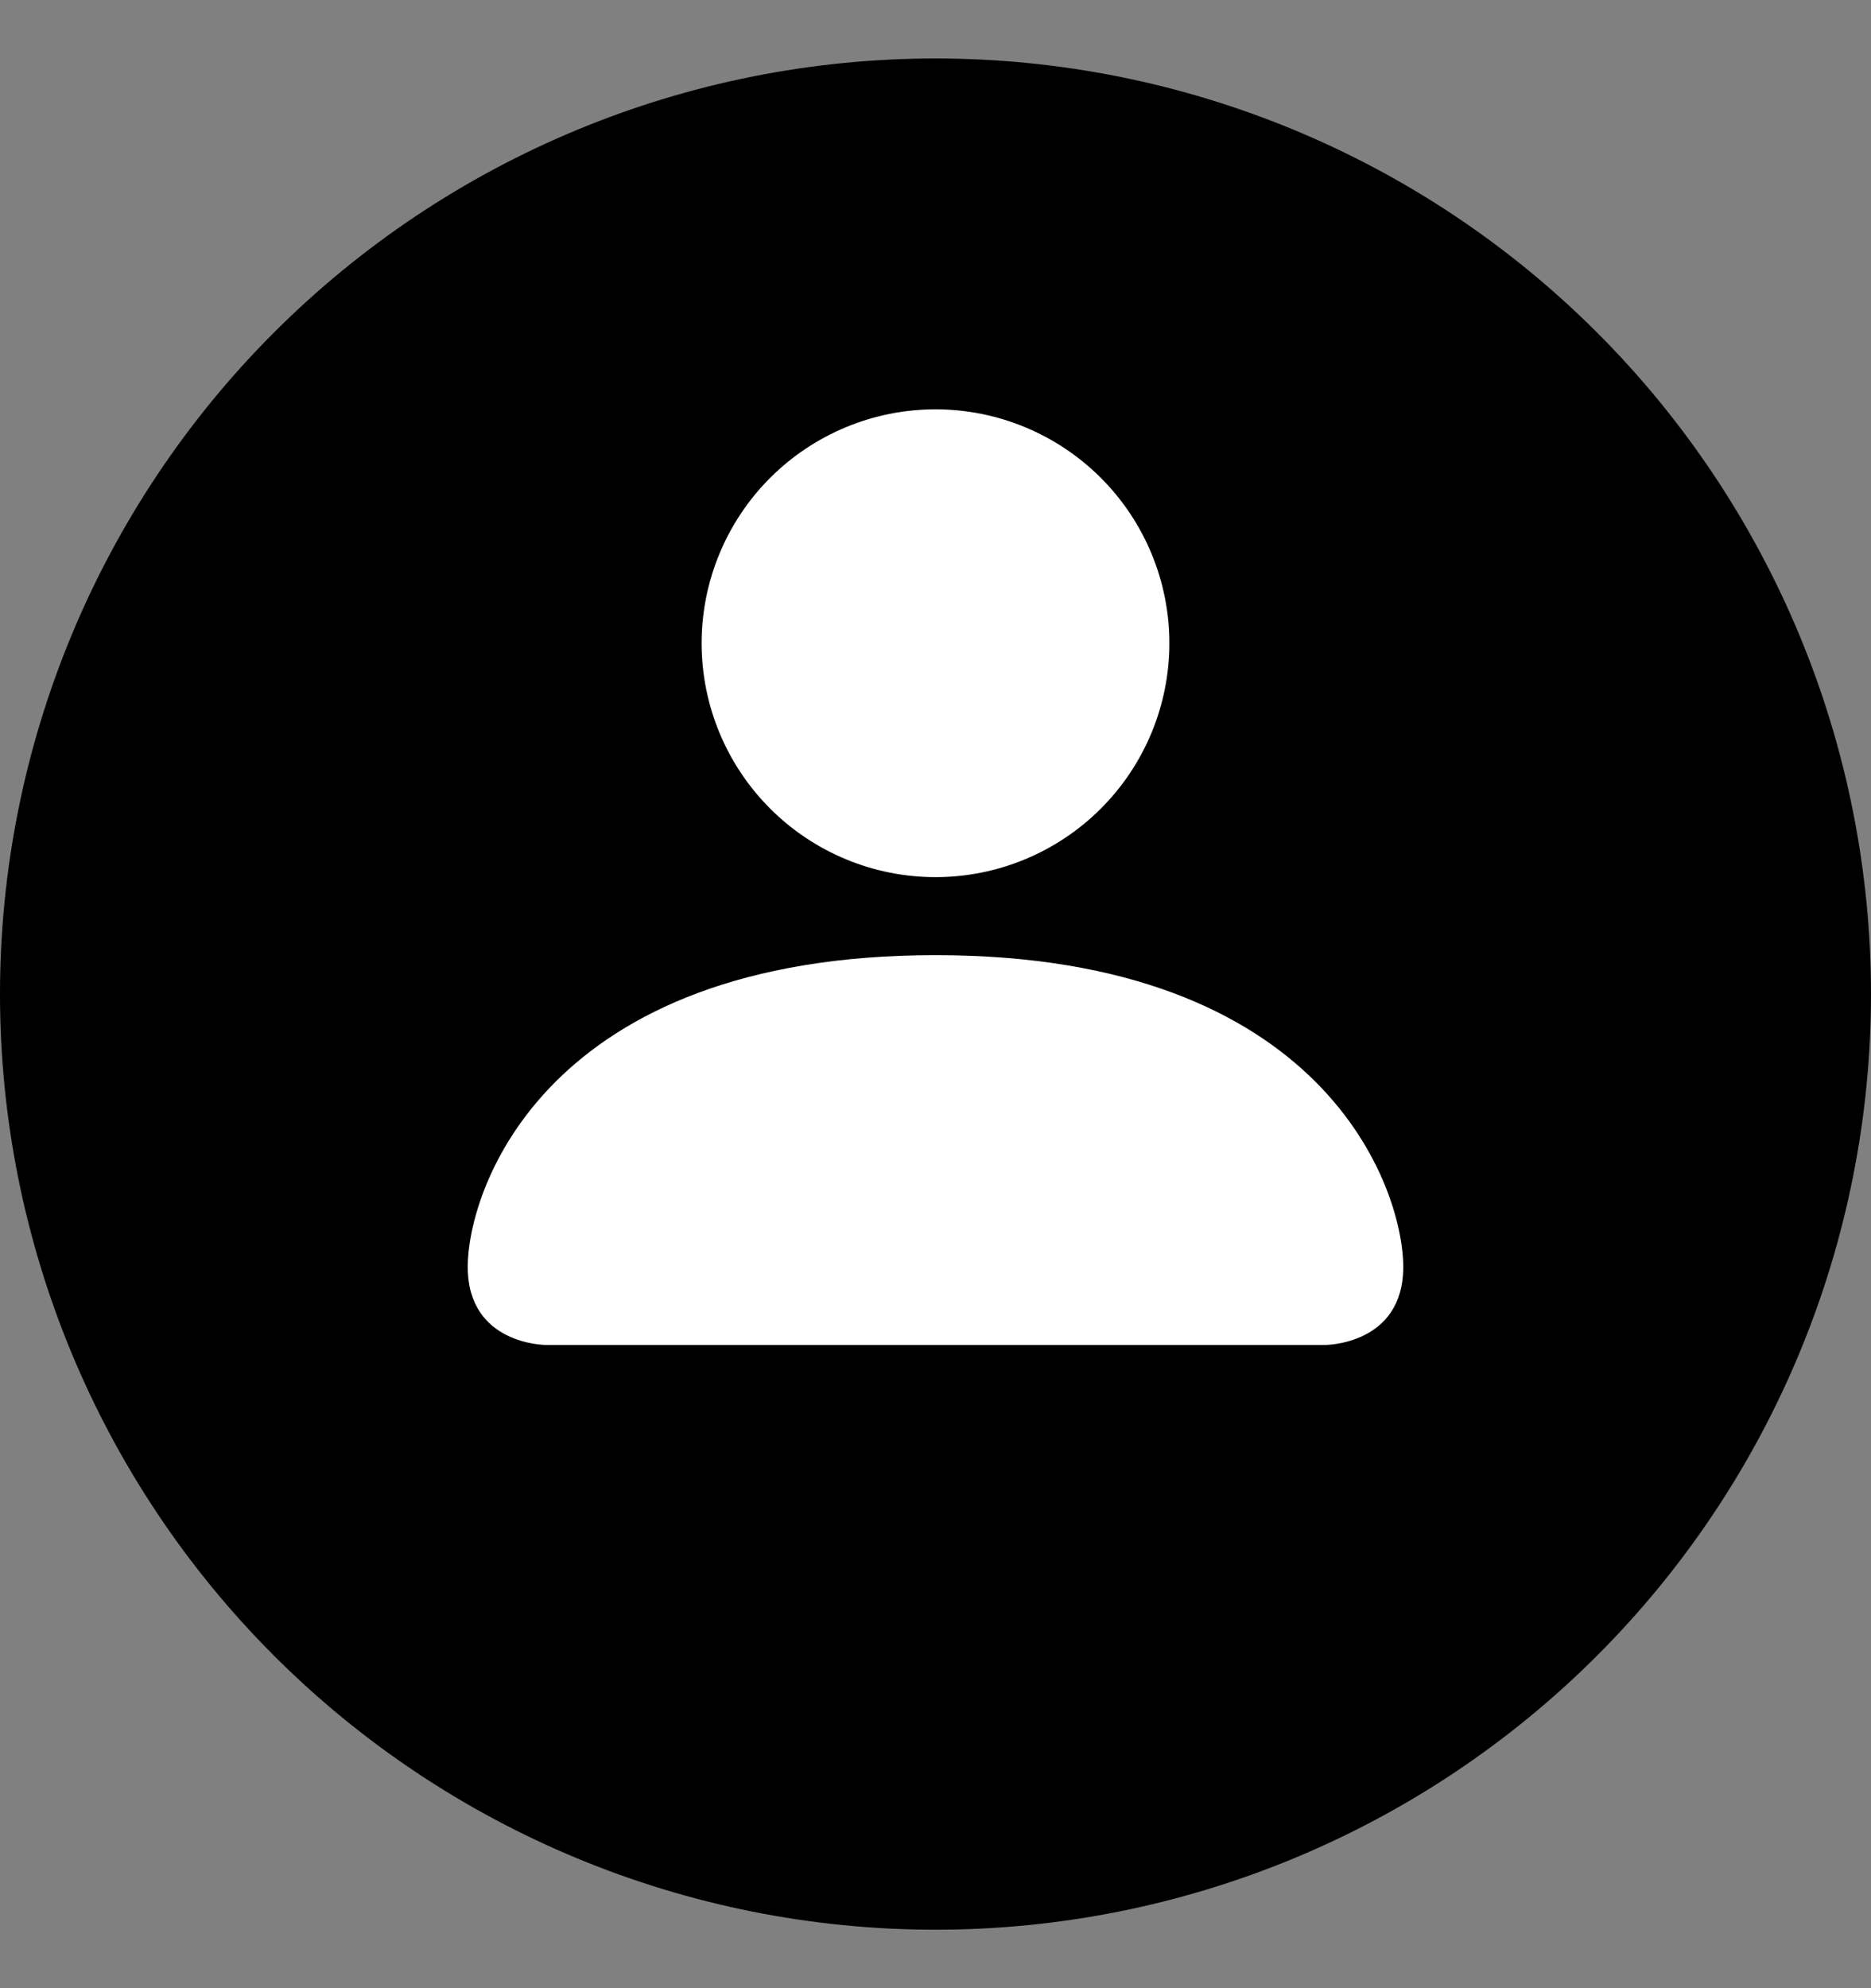 <svg width="16" height="17" viewBox="0 0 16 17" fill="none" xmlns="http://www.w3.org/2000/svg">
<rect x="0" y="0" width="16" height="17" fill="#808080" stroke="none"/>
<path d="M16 8.5C16 10.622 15.157 12.657 13.657 14.157C12.157 15.657 10.122 16.5 8 16.5C5.878 16.5 3.843 15.657 2.343 14.157C0.843 12.657 0 10.622 0 8.5C0 6.378 0.843 4.343 2.343 2.843C3.843 1.343 5.878 0.5 8 0.5C10.122 0.5 12.157 1.343 13.657 2.843C15.157 4.343 16 6.378 16 8.5Z" fill="currentColor"/>
<path fill-rule="evenodd" clip-rule="evenodd" d="M4.667 11.5C4.667 11.5 4 11.5 4 10.833C4 10.167 4.667 8.167 8 8.167C11.333 8.167 12 10.167 12 10.833C12 11.5 11.333 11.5 11.333 11.5H4.667ZM8 7.5C8.53 7.5 9.039 7.289 9.414 6.914C9.789 6.539 10 6.03 10 5.5C10 4.97 9.789 4.461 9.414 4.086C9.039 3.711 8.53 3.5 8 3.5C7.47 3.5 6.961 3.711 6.586 4.086C6.211 4.461 6 4.97 6 5.5C6 6.03 6.211 6.539 6.586 6.914C6.961 7.289 7.47 7.5 8 7.5Z" fill="white"/>
</svg>
